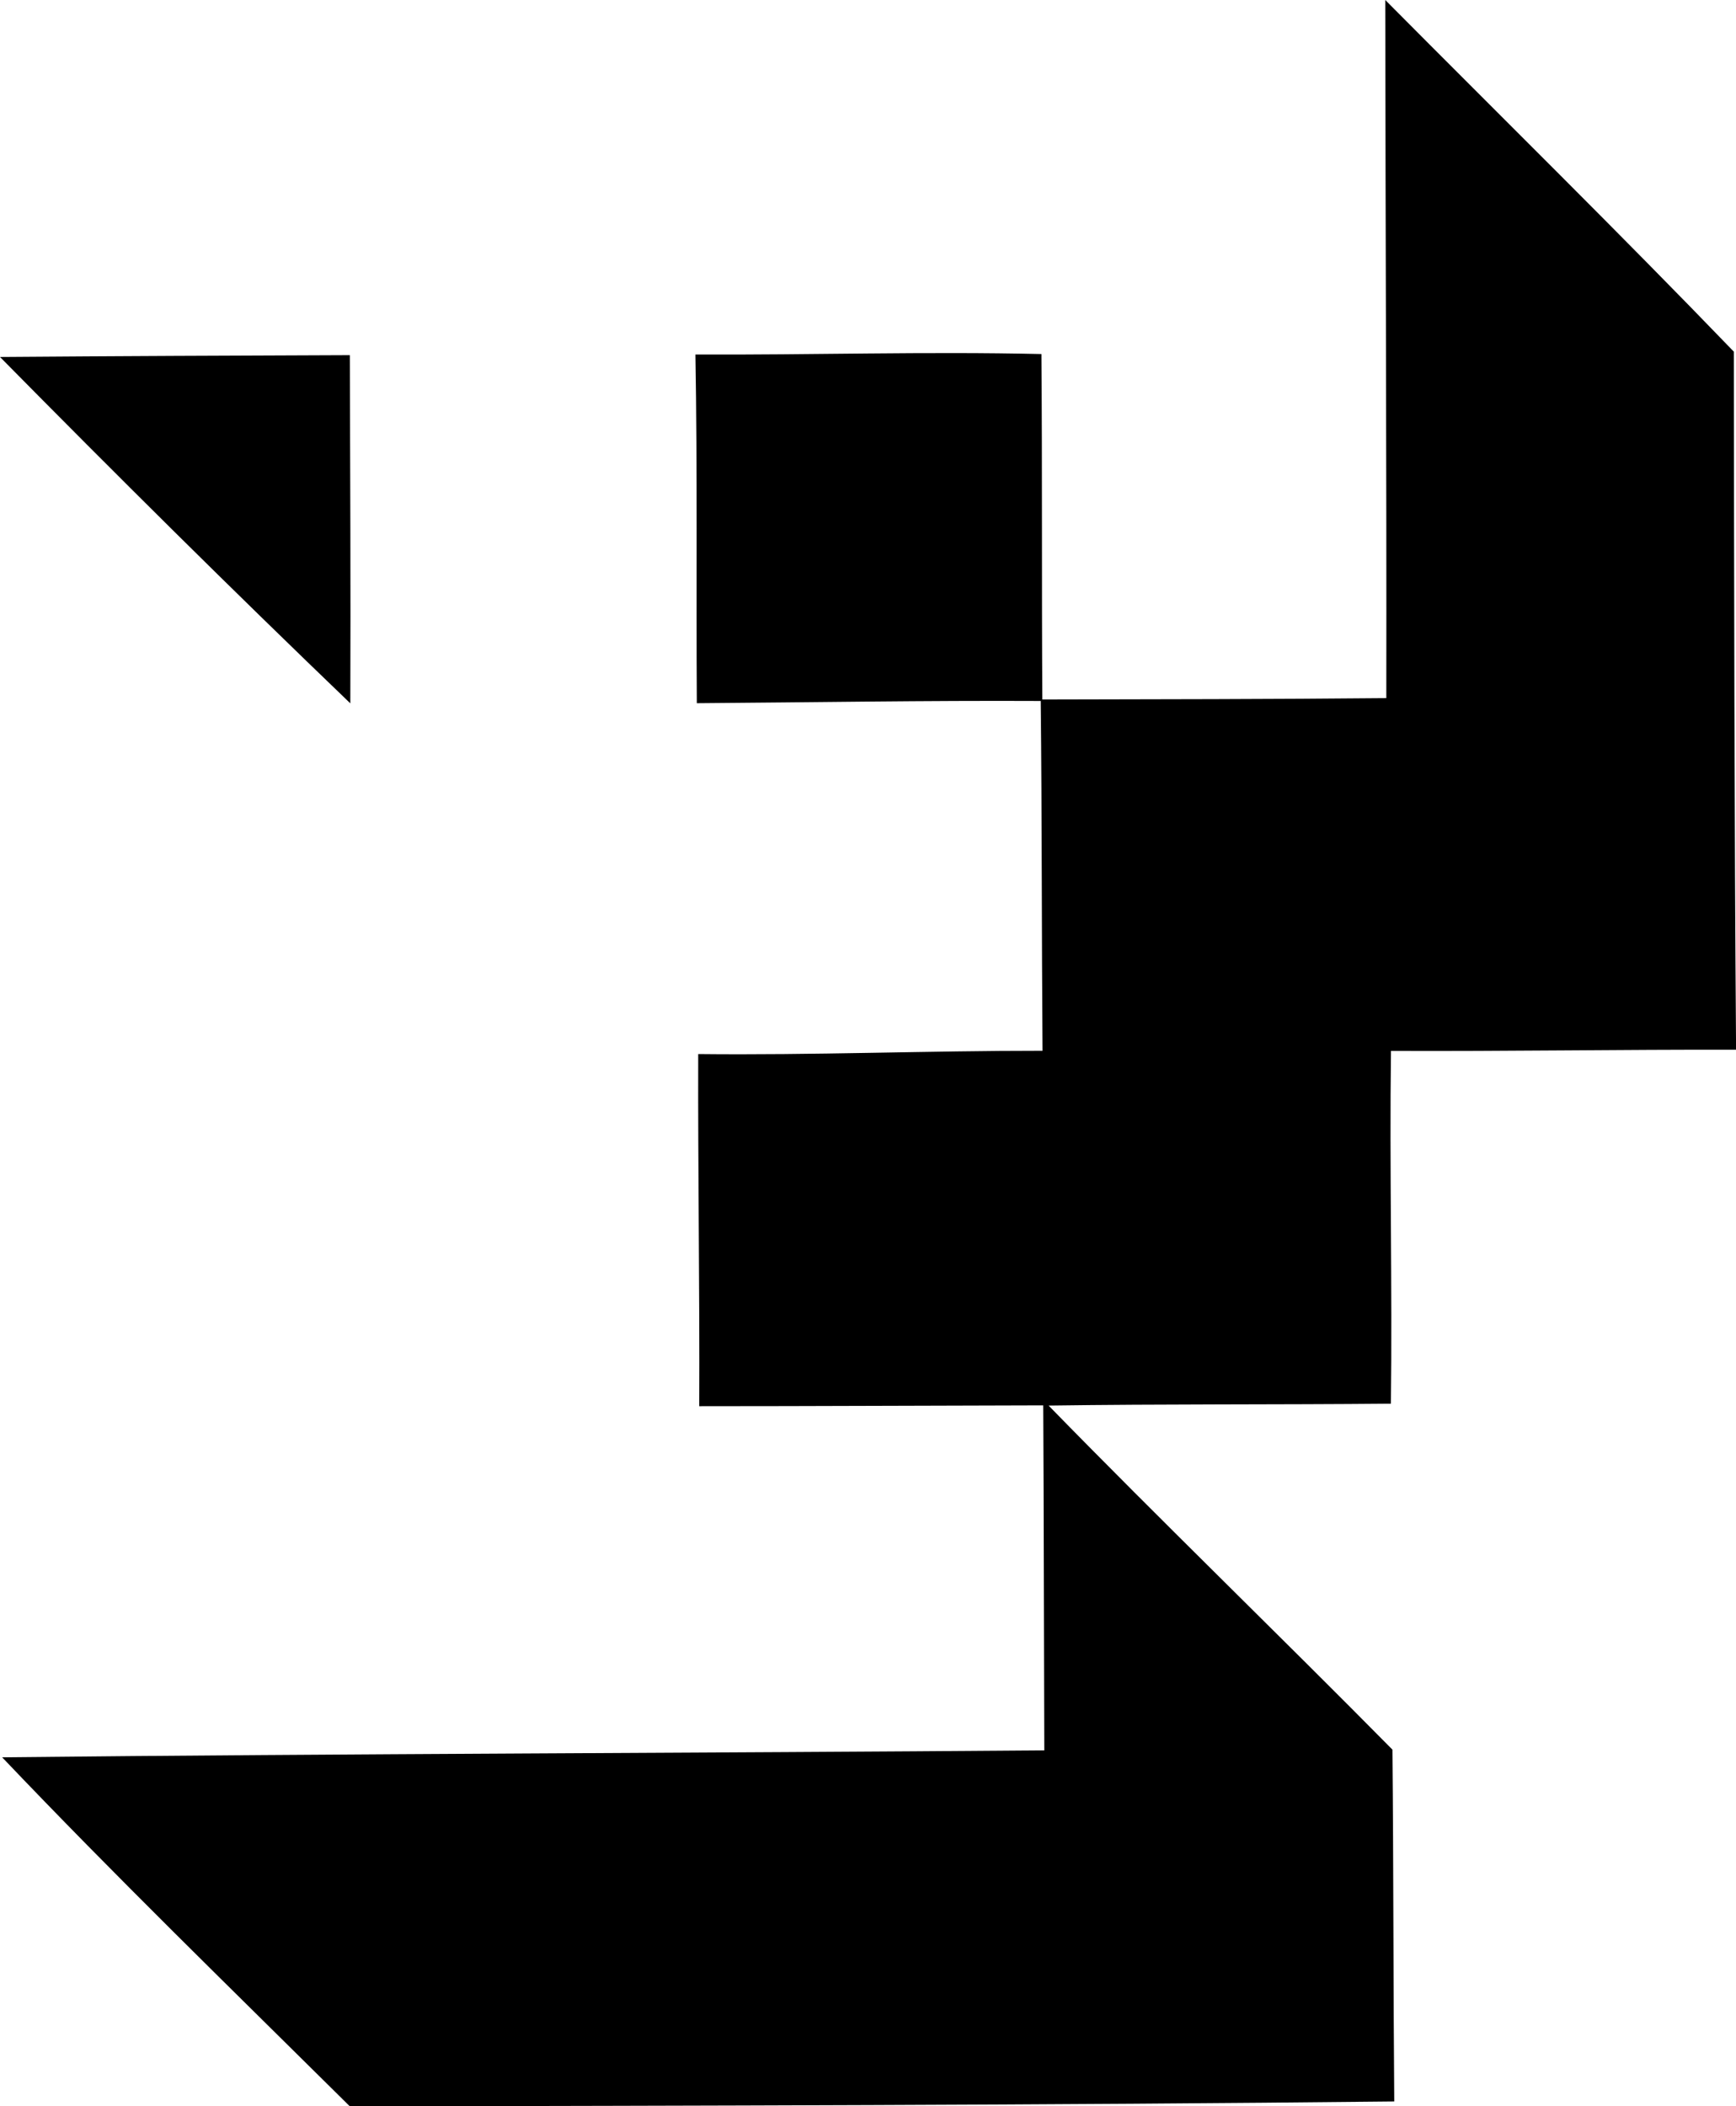 <?xml version="1.0" encoding="iso-8859-1"?>
<!-- Generator: Adobe Illustrator 21.0.2, SVG Export Plug-In . SVG Version: 6.00 Build 0)  -->
<svg version="1.1" xmlns="http://www.w3.org/2000/svg" xmlns:xlink="http://www.w3.org/1999/xlink" x="0px" y="0px"
	 viewBox="0 0 24.911 30.216" style="enable-background:new 0 0 24.911 30.216;" xml:space="preserve">
<g id="Fademesa">
	<path d="M19.878,0c1.669,1.68,3.358,3.34,5.002,5.045c0.004,3.338,0.007,6.676,0.032,10.014c-1.651-0.004-3.301,0.024-4.952,0.017
		c-0.022,1.687,0.02,3.374-0.001,5.061c-1.637,0.015-3.275,0.004-4.912,0.027c1.625,1.665,3.299,3.28,4.934,4.936
		c0.016,1.683,0.012,3.364,0.026,5.047c-4.995,0.054-9.991,0.06-14.986,0.071c-1.673-1.658-3.367-3.302-4.99-5.008
		c4.984-0.053,9.97-0.06,14.954-0.1c-0.006-1.65-0.006-3.3-0.015-4.949c-1.645,0.003-3.291,0.012-4.936,0.012
		c0.007-1.684-0.02-3.368-0.015-5.052c1.647,0.018,3.292-0.048,4.941-0.047c-0.013-1.672-0.008-3.345-0.026-5.018
		c-1.645-0.008-3.291,0.02-4.935,0.032c-0.01-1.668,0.009-3.335-0.02-5.002c1.655,0.007,3.311-0.045,4.965-0.007
		c0.013,1.652,0.003,3.305,0.013,4.956c1.645-0.004,3.291-0.004,4.936-0.02C19.898,6.675,19.881,3.338,19.878,0z"/>
	<path d="M0,5.121c1.673-0.013,3.346-0.02,5.02-0.026c0.005,1.666,0.013,3.331,0.007,4.995C3.327,8.458,1.655,6.799,0,5.121z"/>
</g>
<g id="Layer_1">
</g>
</svg>
